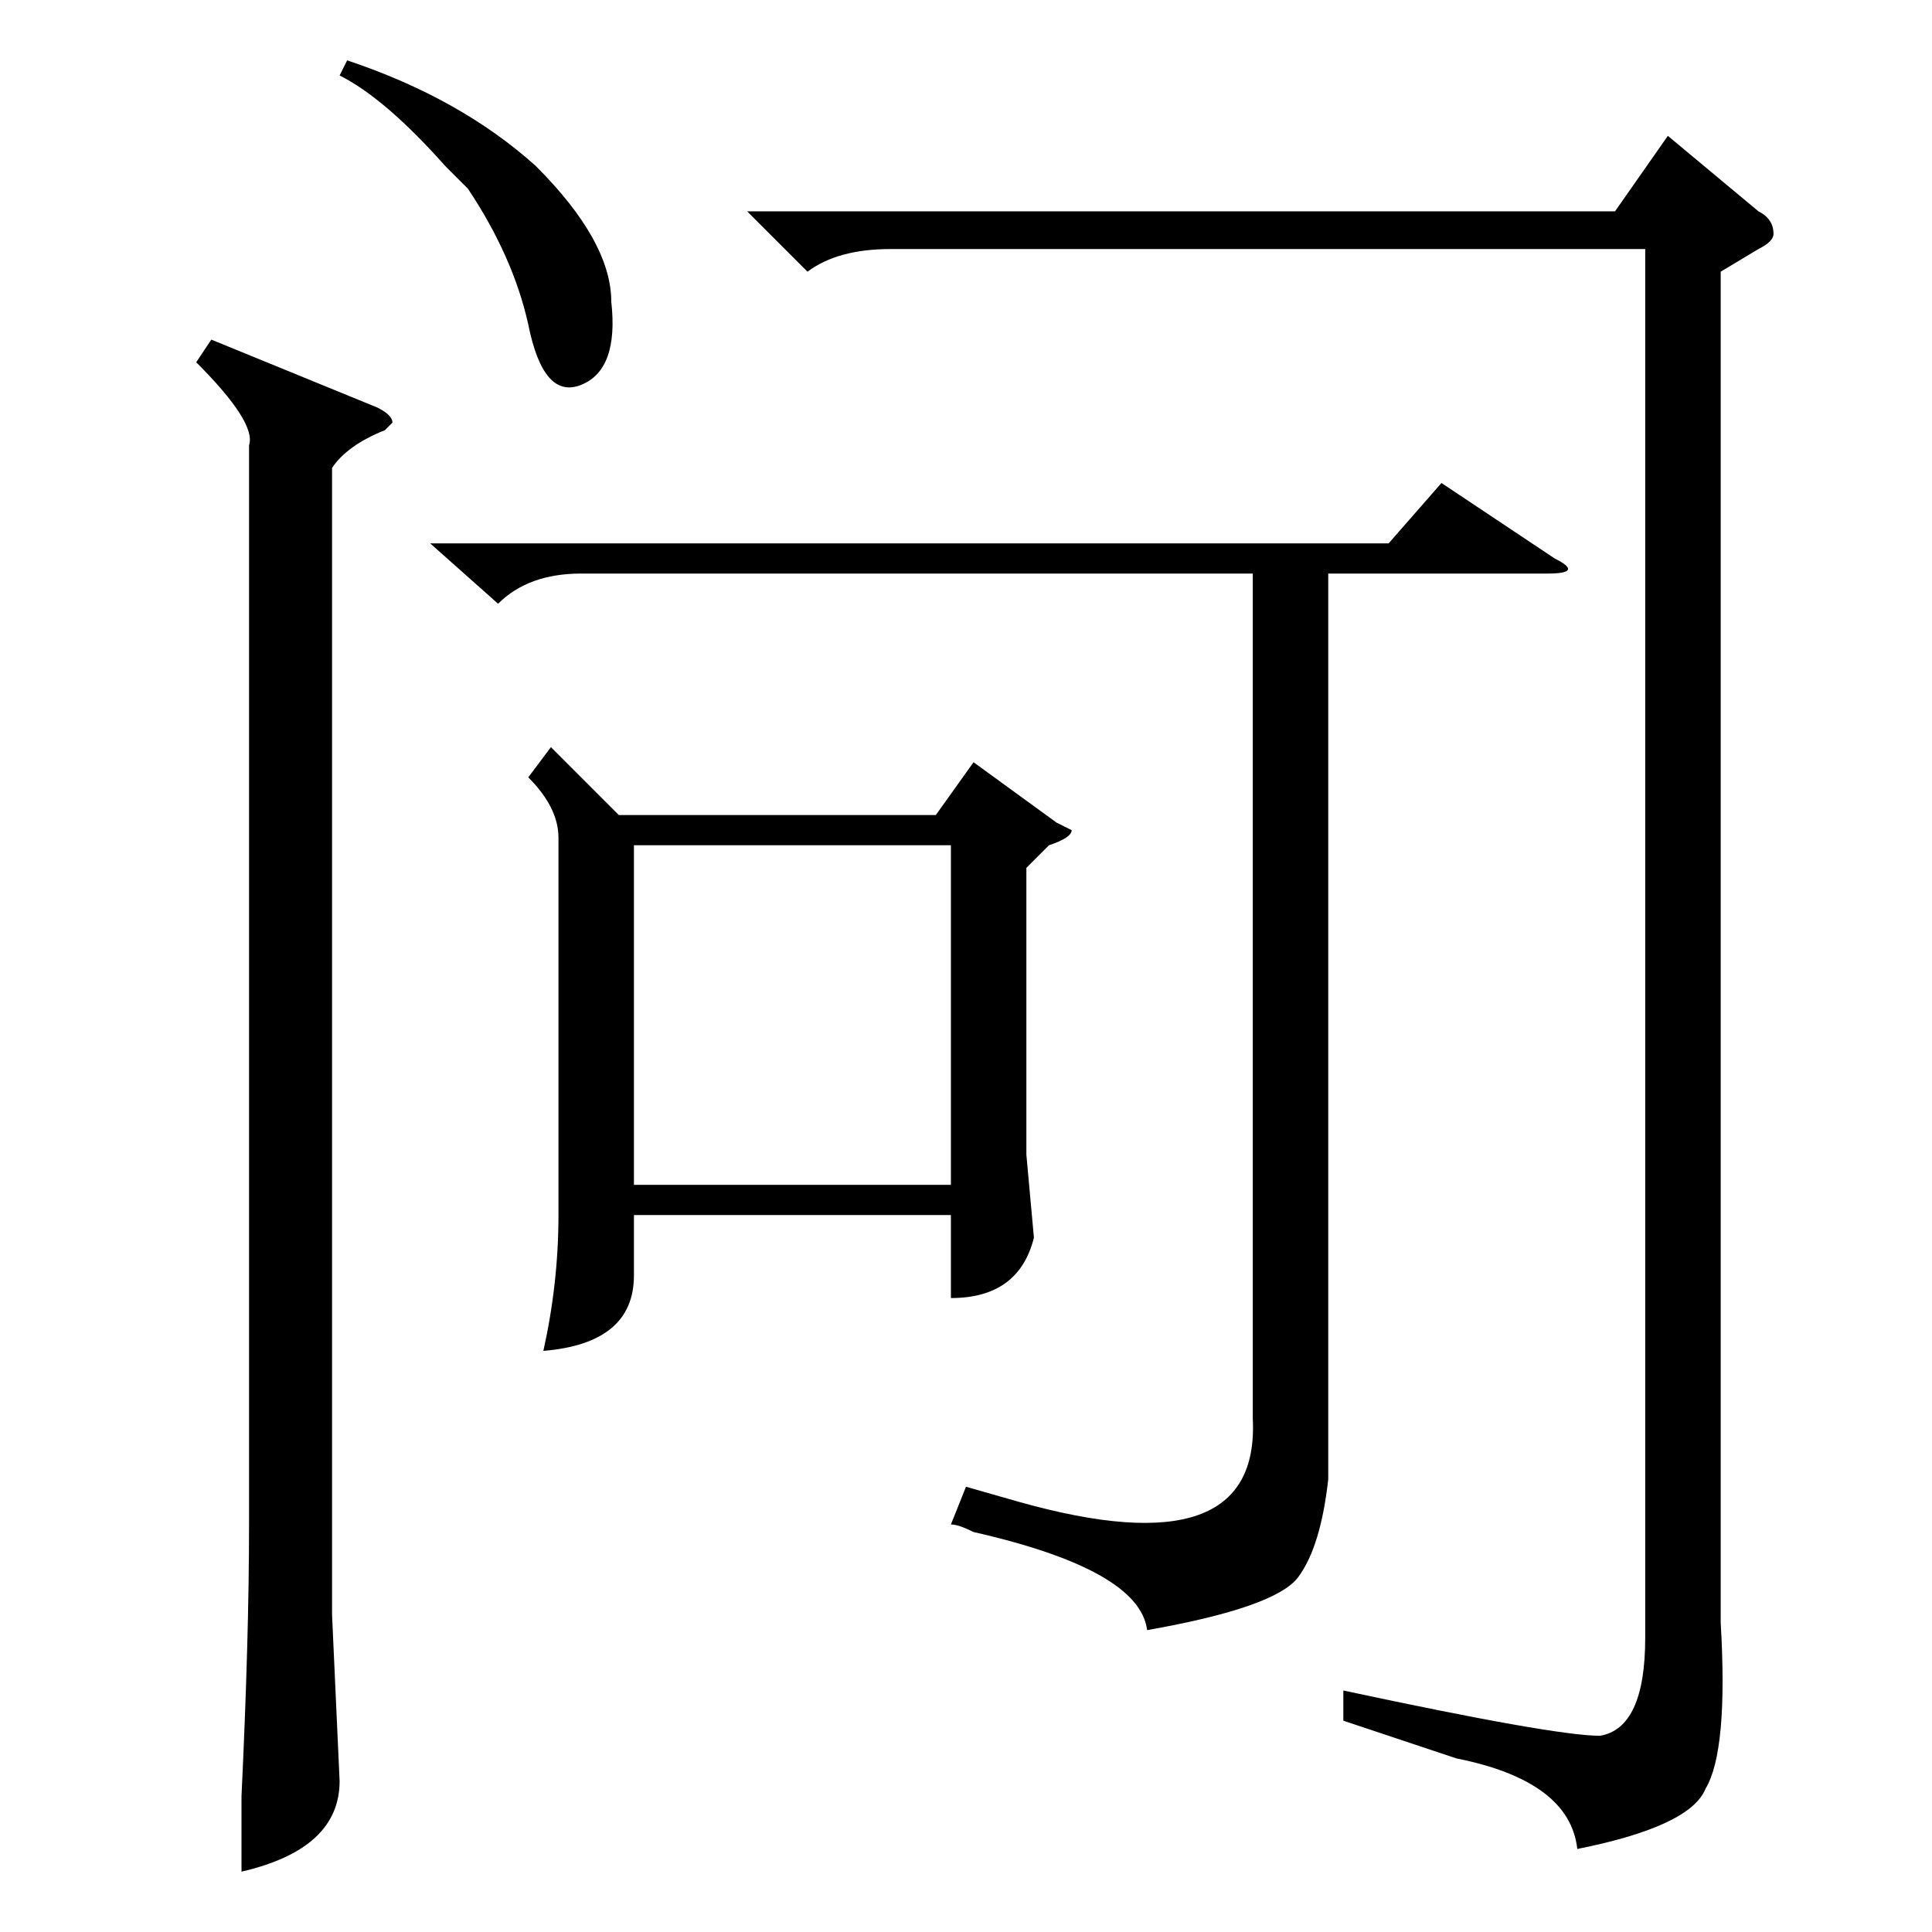 <?xml version="1.0" standalone="no"?>
<!DOCTYPE svg PUBLIC "-//W3C//DTD SVG 1.1//EN" "http://www.w3.org/Graphics/SVG/1.1/DTD/svg11.dtd" >
<svg xmlns="http://www.w3.org/2000/svg" xmlns:xlink="http://www.w3.org/1999/xlink" version="1.1" viewBox="0 -52 256 256">
  <g transform="matrix(1 0 0 -1 0 204)">
   <path fill="currentColor"
d="M228 220v-179q1 -17 -2 -22q-2 -5 -17 -8q-1 9 -16 12l-15 5v4q28 -6 34 -6q6 1 6 13v184h-100q-7 0 -11 -3l-8 8h115l7 10l12 -10q2 -1 2 -3q0 -1 -2 -2zM28 211l22 -9q2 -1 2 -2l-1 -1q-5 -2 -7 -5v-152l1 -22q0 -9 -13 -12v10q1 21 1 36v143q1 3 -7 11zM45 246l1 2
q15 -5 25 -14q10 -10 10 -18q1 -9 -4 -11t-7 8q-2 9 -8 18l-3 3q-8 9 -14 12zM73 157l9 -9h42l5 7l11 -8l2 -1q0 -1 -3 -2l-3 -3v-38l1 -11q-2 -8 -11 -8v11h-42v-8q0 -9 -12 -10q2 9 2 18v50q0 4 -4 8zM57 184h127l7 8l15 -10q4 -2 -1 -2h-29v-120q-1 -9 -4 -13t-20 -7
q-1 8 -23 13q-2 1 -3 1l2 5l7 -2q32 -9 31 11v112h-89q-7 0 -11 -4zM84 99h42v45h-42v-45z" />
  </g>

</svg>

